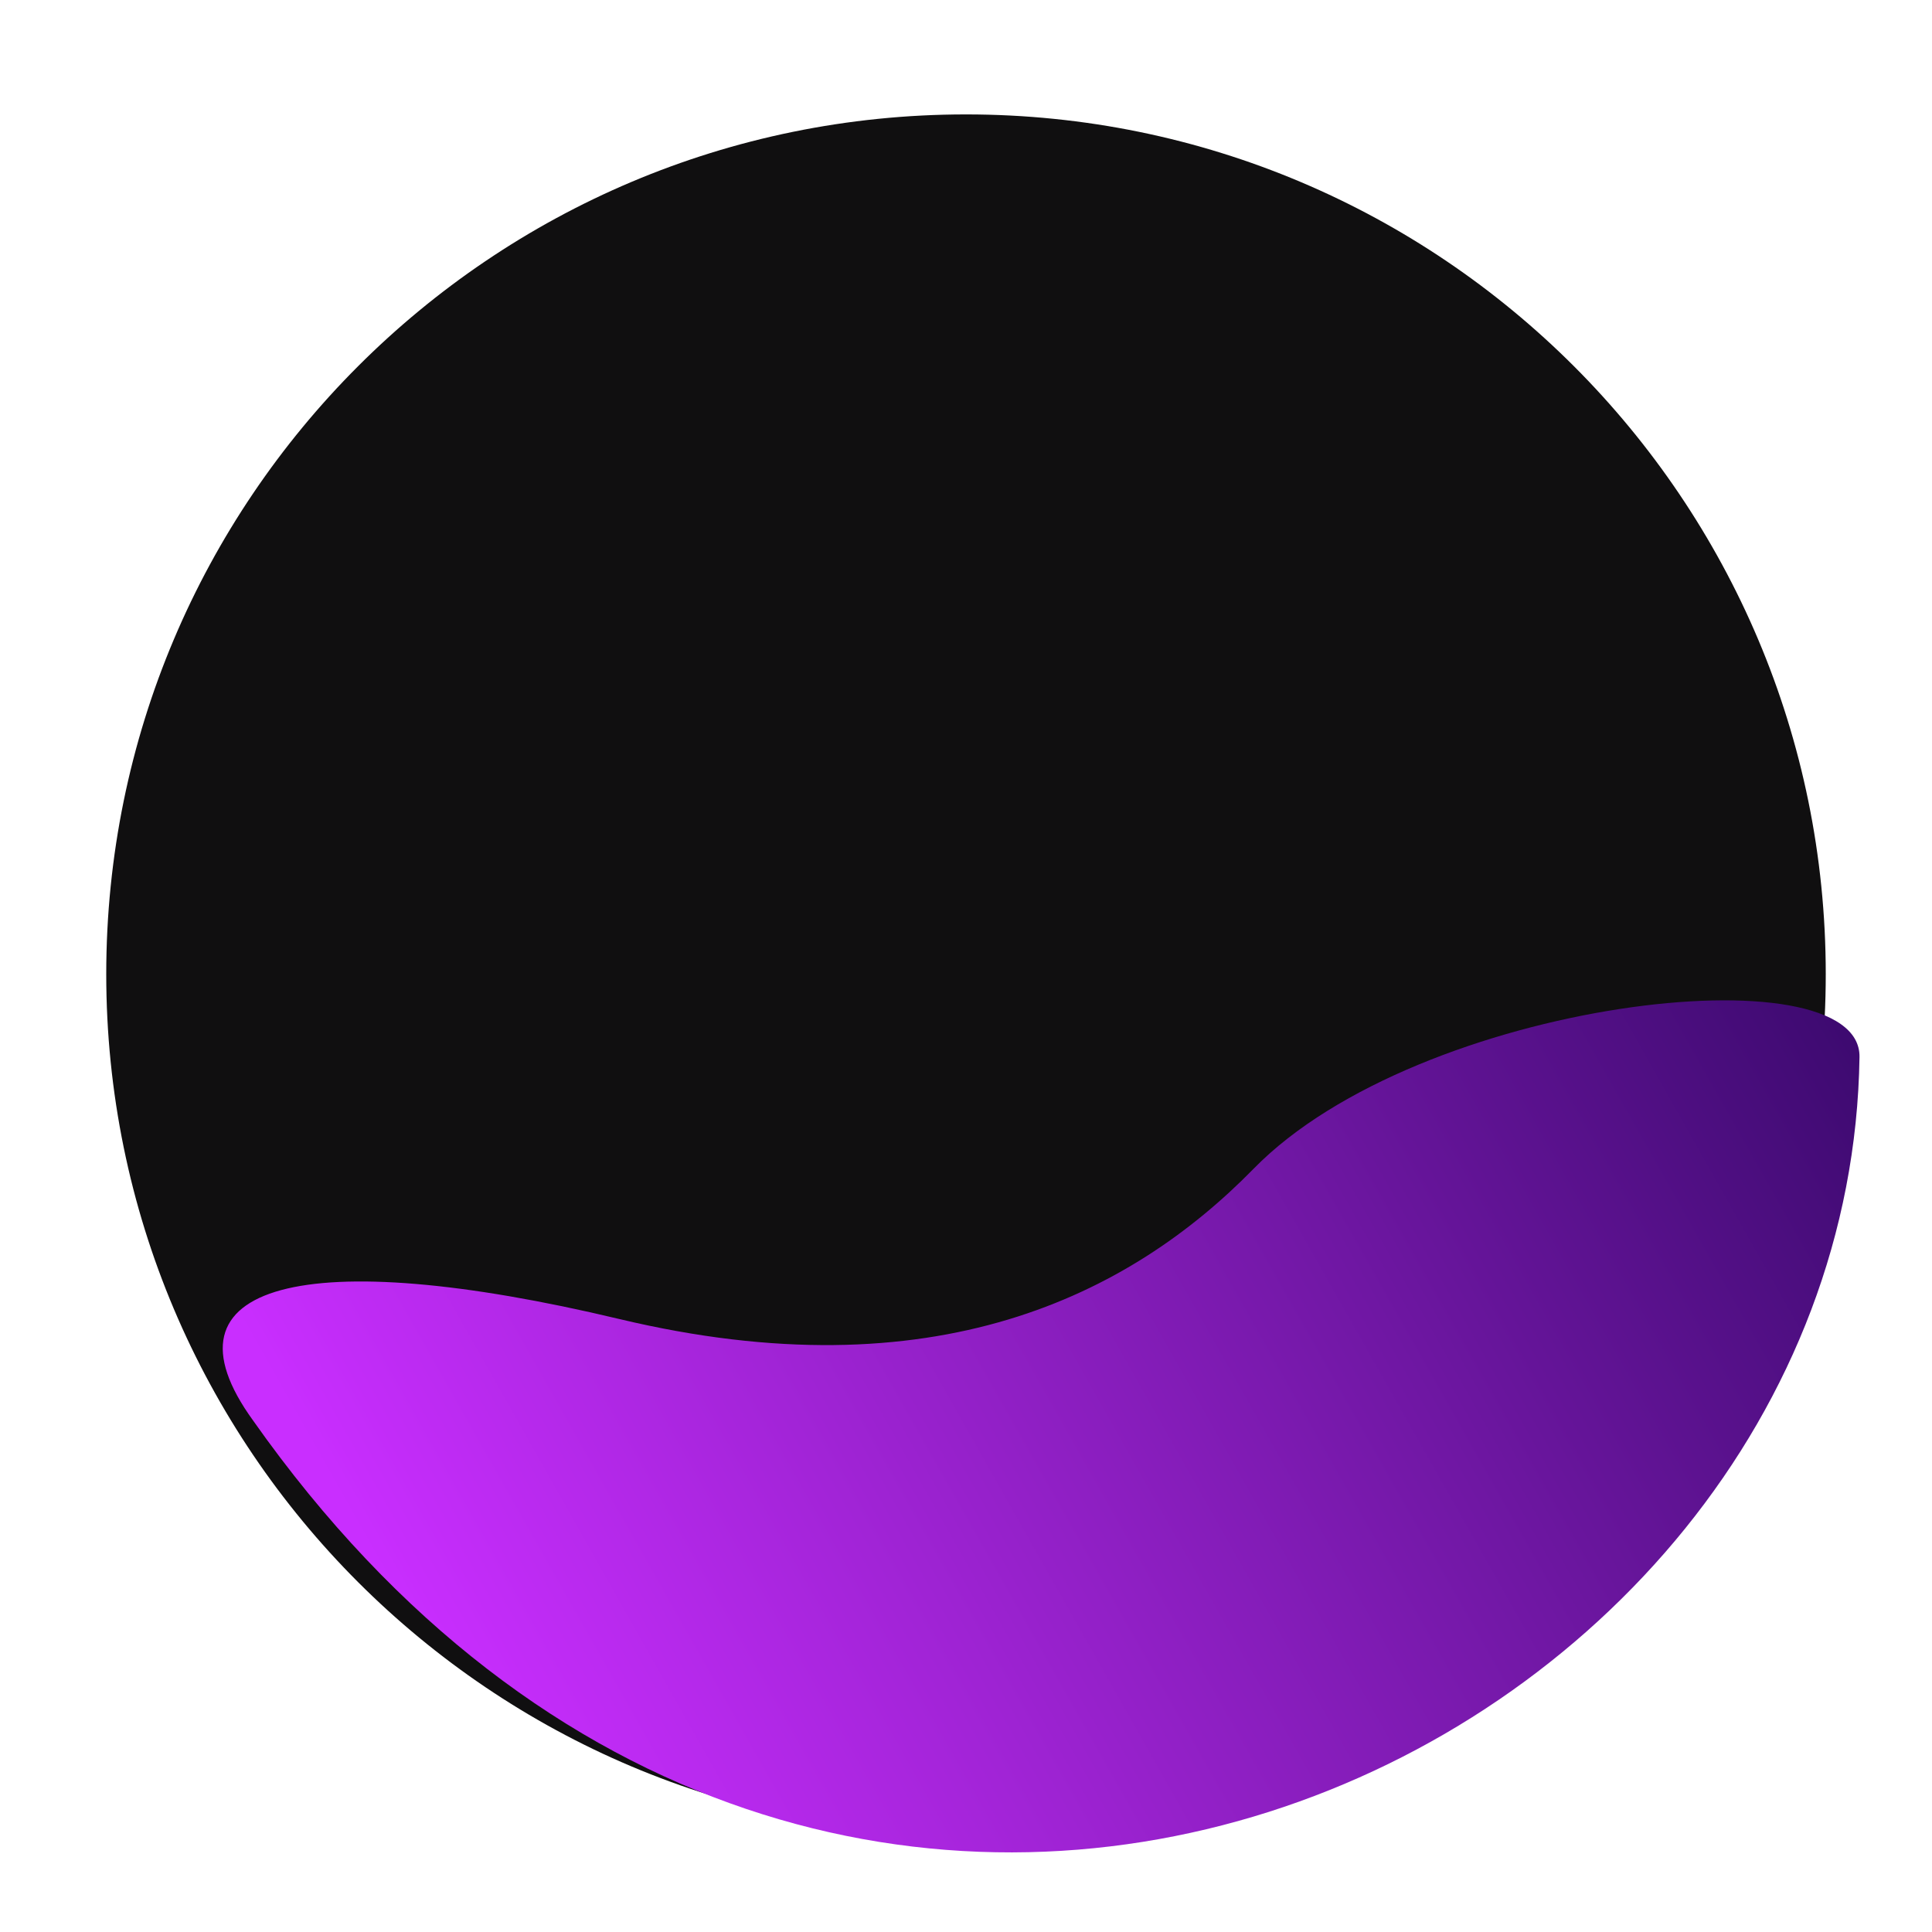 <svg
            width="500"
            height="500"
            viewBox="0 0 586 591"
            fill="none"
            xmlns="http://www.w3.org/2000/svg"
          >
            <g filter="url(#filter0_dd)">
              <path
                d="M556 293C556 438.251 438.251 556 293 556C147.749 556 30 438.251 30 293C30 147.749 147.749 30 293 30C438.251 30 556 147.749 556 293Z"
                fill="#100F10"
              />
            </g>
            <g filter="url(#filter1_i)">
              <path
                d="M177 393.5C80.832 370.549 34.486 382.511 64.893 424.5C241.393 675 553.189 530.416 556.322 313.34C556.797 280.503 421.734 295.657 371 347.5C333 386.331 273.168 416.451 177 393.5Z"
                fill="url(#paint0_linear)"
              />
            </g>
            <defs>
              <filter
                id="filter0_dd"
                x="0"
                y="0"
                width="586"
                height="591"
                filterUnits="userSpaceOnUse"
                color-interpolation-filters="sRGB"
              >
                <feFlood flood-opacity="0" result="BackgroundImageFix" />
                <feColorMatrix
                  in="SourceAlpha"
                  type="matrix"
                  values="0 0 0 0 0 0 0 0 0 0 0 0 0 0 0 0 0 0 127 0"
                />
                <feOffset dx="10" dy="15" />
                <feGaussianBlur stdDeviation="10" />
                <feColorMatrix
                  type="matrix"
                  values="0 0 0 0 0.013 0 0 0 0 0.012 0 0 0 0 0.012 0 0 0 0.5 0"
                />
                <feBlend
                  mode="normal"
                  in2="BackgroundImageFix"
                  result="effect1_dropShadow"
                />
                <feColorMatrix
                  in="SourceAlpha"
                  type="matrix"
                  values="0 0 0 0 0 0 0 0 0 0 0 0 0 0 0 0 0 0 127 0"
                />
                <feOffset dx="-10" dy="-10" />
                <feGaussianBlur stdDeviation="10" />
                <feColorMatrix
                  type="matrix"
                  values="0 0 0 0 0.167 0 0 0 0 0.16 0 0 0 0 0.167 0 0 0 0.25 0"
                />
                <feBlend
                  mode="normal"
                  in2="effect1_dropShadow"
                  result="effect2_dropShadow"
                />
                <feBlend
                  mode="normal"
                  in="SourceGraphic"
                  in2="effect2_dropShadow"
                  result="shape"
                />
              </filter>
              <filter
                id="filter1_i"
                x="53.074"
                y="294.834"
                width="519.686"
                height="278.347"
                filterUnits="userSpaceOnUse"
                color-interpolation-filters="sRGB"
              >
                <feFlood flood-opacity="0" result="BackgroundImageFix" />
                <feBlend
                  mode="normal"
                  in="SourceGraphic"
                  in2="BackgroundImageFix"
                  result="shape"
                />
                <feColorMatrix
                  in="SourceAlpha"
                  type="matrix"
                  values="0 0 0 0 0 0 0 0 0 0 0 0 0 0 0 0 0 0 127 0"
                  result="hardAlpha"
                />
                <feOffset dx="10" dy="10" />
                <feGaussianBlur stdDeviation="10" />
                <feComposite
                  in2="hardAlpha"
                  operator="arithmetic"
                  k2="-1"
                  k3="1"
                />
                <feColorMatrix
                  type="matrix"
                  values="0 0 0 0 0 0 0 0 0 0 0 0 0 0 0 0 0 0 0.5 0"
                />
                <feBlend
                  mode="normal"
                  in2="shape"
                  result="effect1_innerShadow"
                />
              </filter>
              <linearGradient
                id="paint0_linear"
                x1="554.961"
                y1="305.895"
                x2="142.408"
                y2="539.014"
                gradientUnits="userSpaceOnUse"
              >
                <stop offset="0%" stop-color="#3D0A70">
                  <animate
                    attributeName="stop-color"
                    values="#3D0A70; #C92EFF; #3D0A70"
                    dur="4s"
                    repeatCount="indefinite"
                  ></animate>
                </stop>

                <stop offset="100%" stop-color="#C92EFF">
                  <animate
                    attributeName="stop-color"
                    values="#C92EFF; #3D0A70; #C92EFF"
                    dur="4s"
                    repeatCount="indefinite"
                  ></animate>
                </stop>
              </linearGradient>
            </defs>
          </svg>